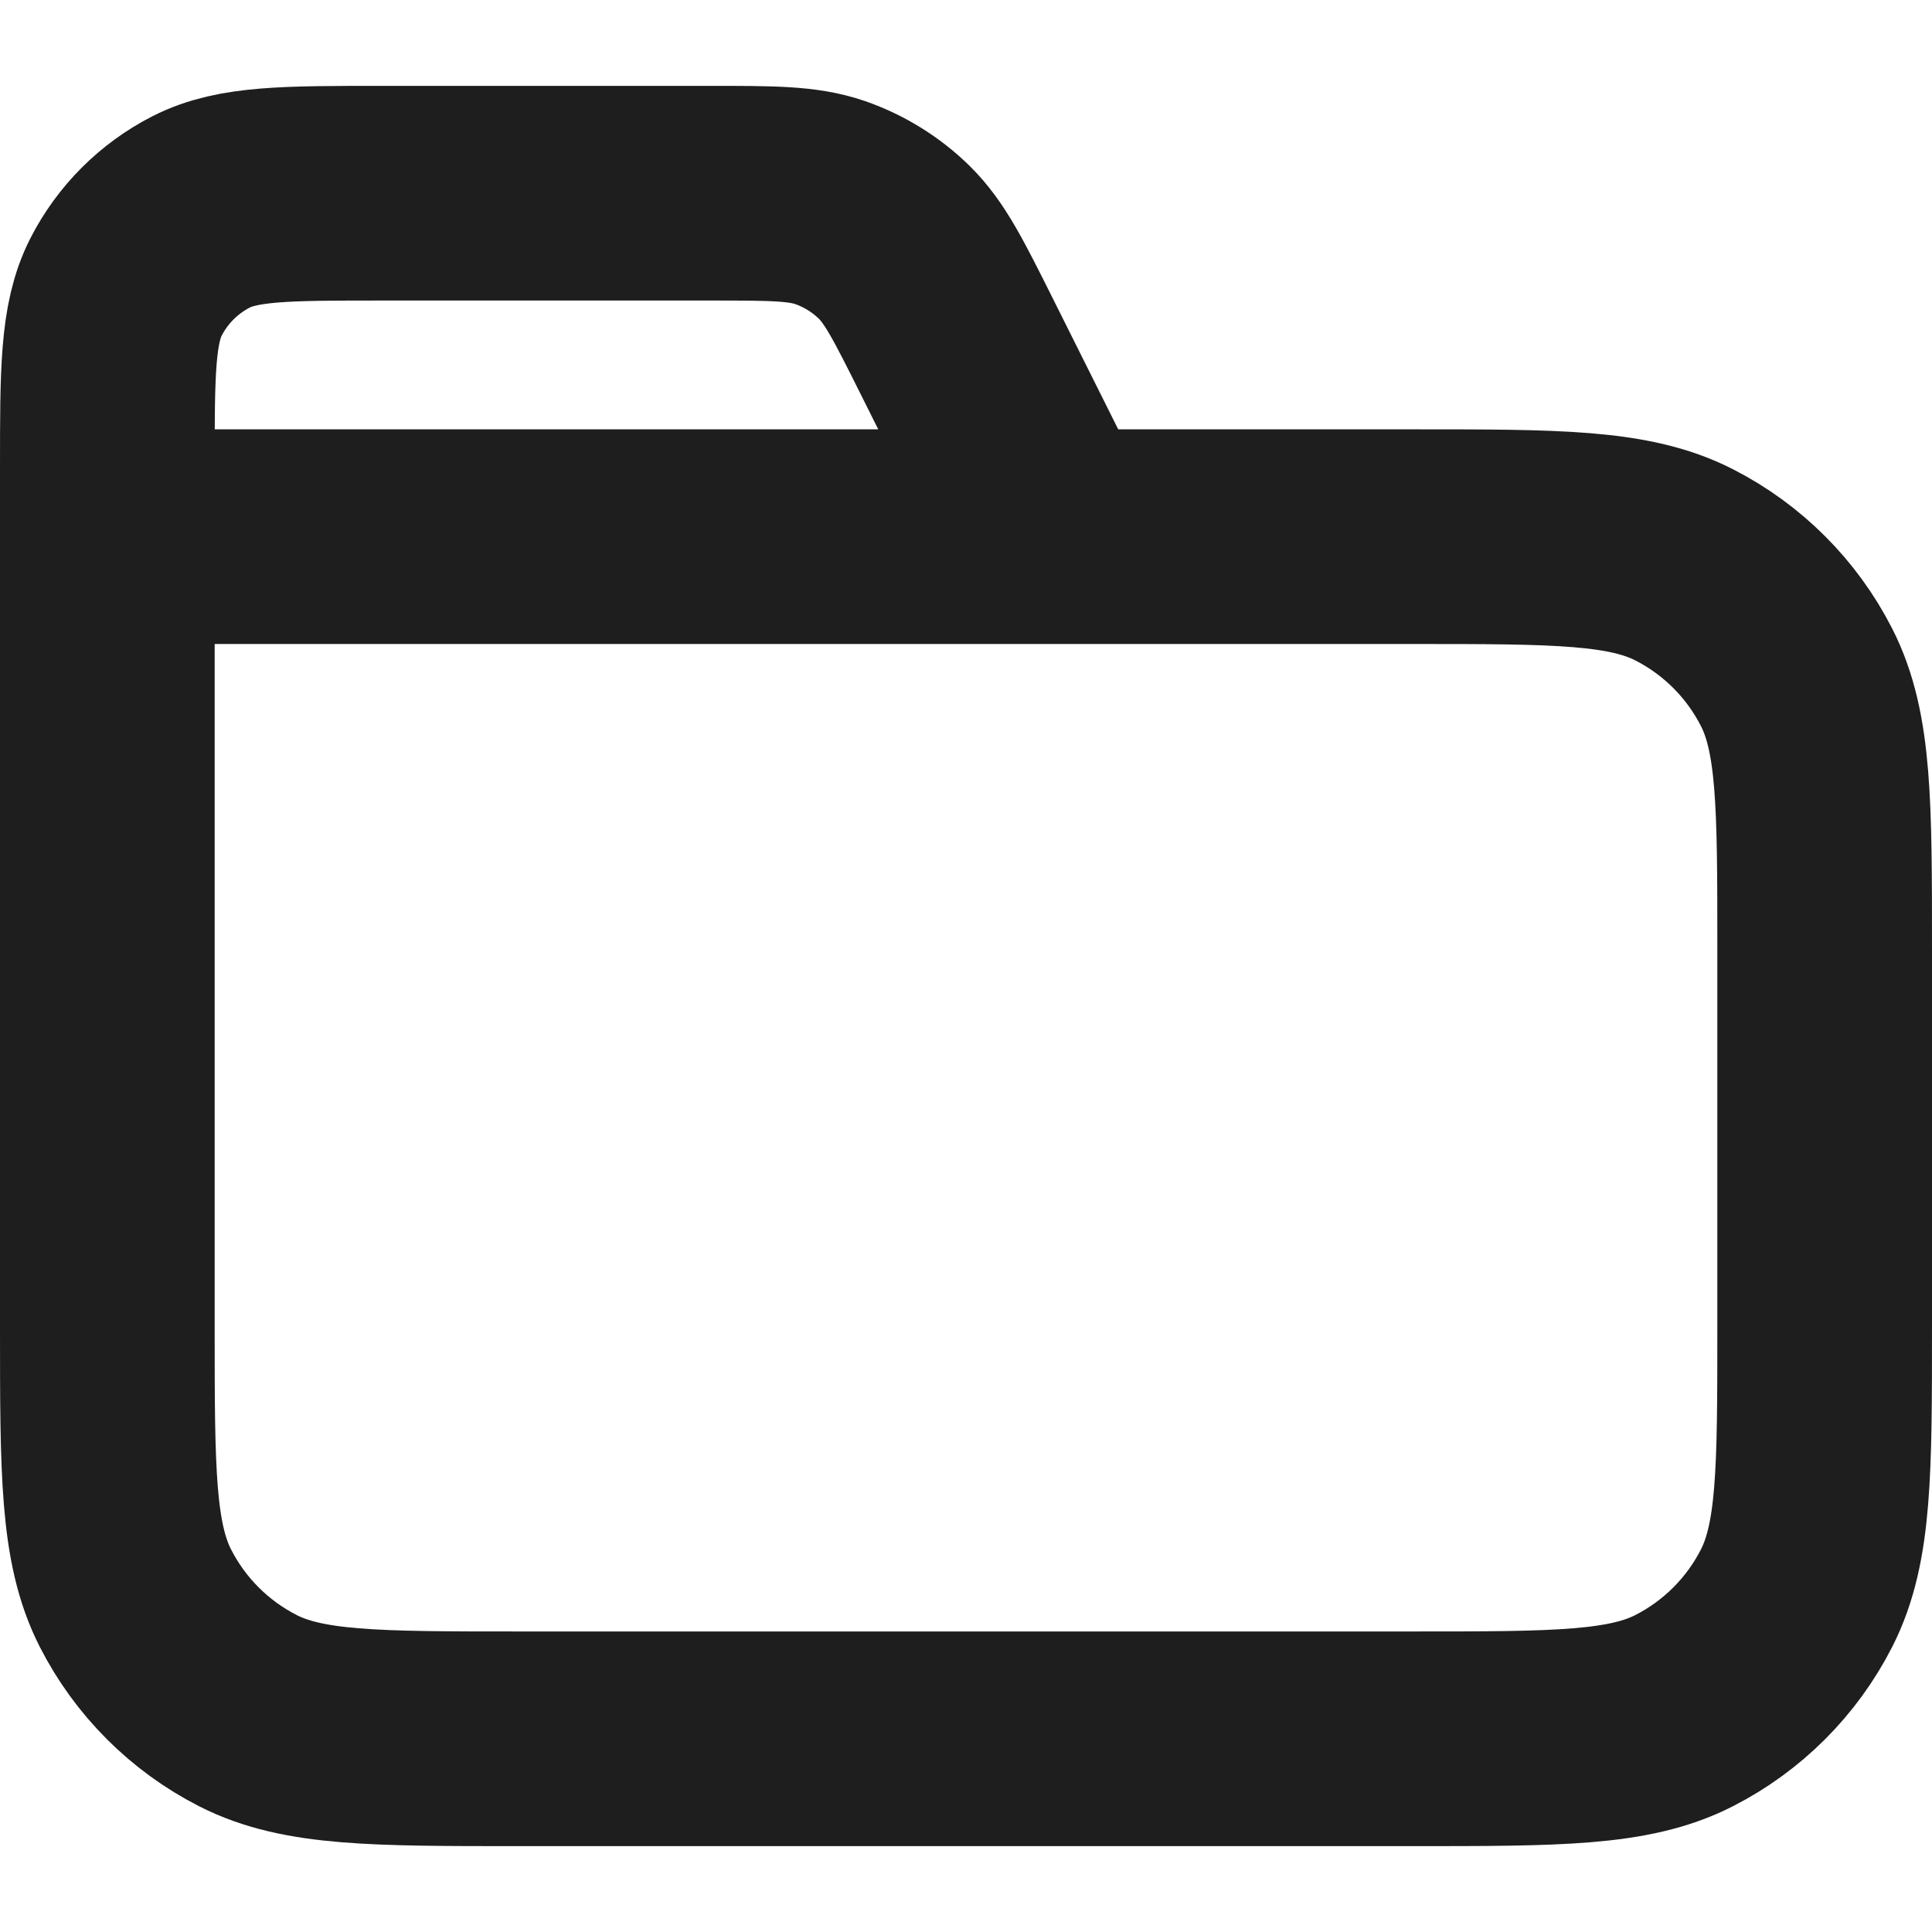 <svg width="18" height="18" viewBox="0 0 18 18" fill="none" xmlns="http://www.w3.org/2000/svg">
<path d="M9.8 5L8.908 3.215C8.651 2.701 8.522 2.445 8.331 2.257C8.161 2.091 7.957 1.965 7.733 1.887C7.479 1.8 7.192 1.8 6.618 1.8H3.56C2.664 1.8 2.216 1.8 1.874 1.974C1.573 2.128 1.328 2.373 1.174 2.674C1 3.016 1 3.464 1 4.36V5M1 5H13.16C14.504 5 15.176 5 15.69 5.262C16.141 5.492 16.508 5.859 16.738 6.31C17 6.824 17 7.496 17 8.84V12.36C17 13.704 17 14.376 16.738 14.89C16.508 15.341 16.141 15.708 15.69 15.938C15.176 16.2 14.504 16.2 13.16 16.2H4.84C3.496 16.2 2.824 16.2 2.31 15.938C1.859 15.708 1.492 15.341 1.262 14.89C1 14.376 1 13.704 1 12.36V5Z" stroke="#1E1E1E" stroke-width="2" stroke-linecap="round" stroke-linejoin="round"/>
</svg>
